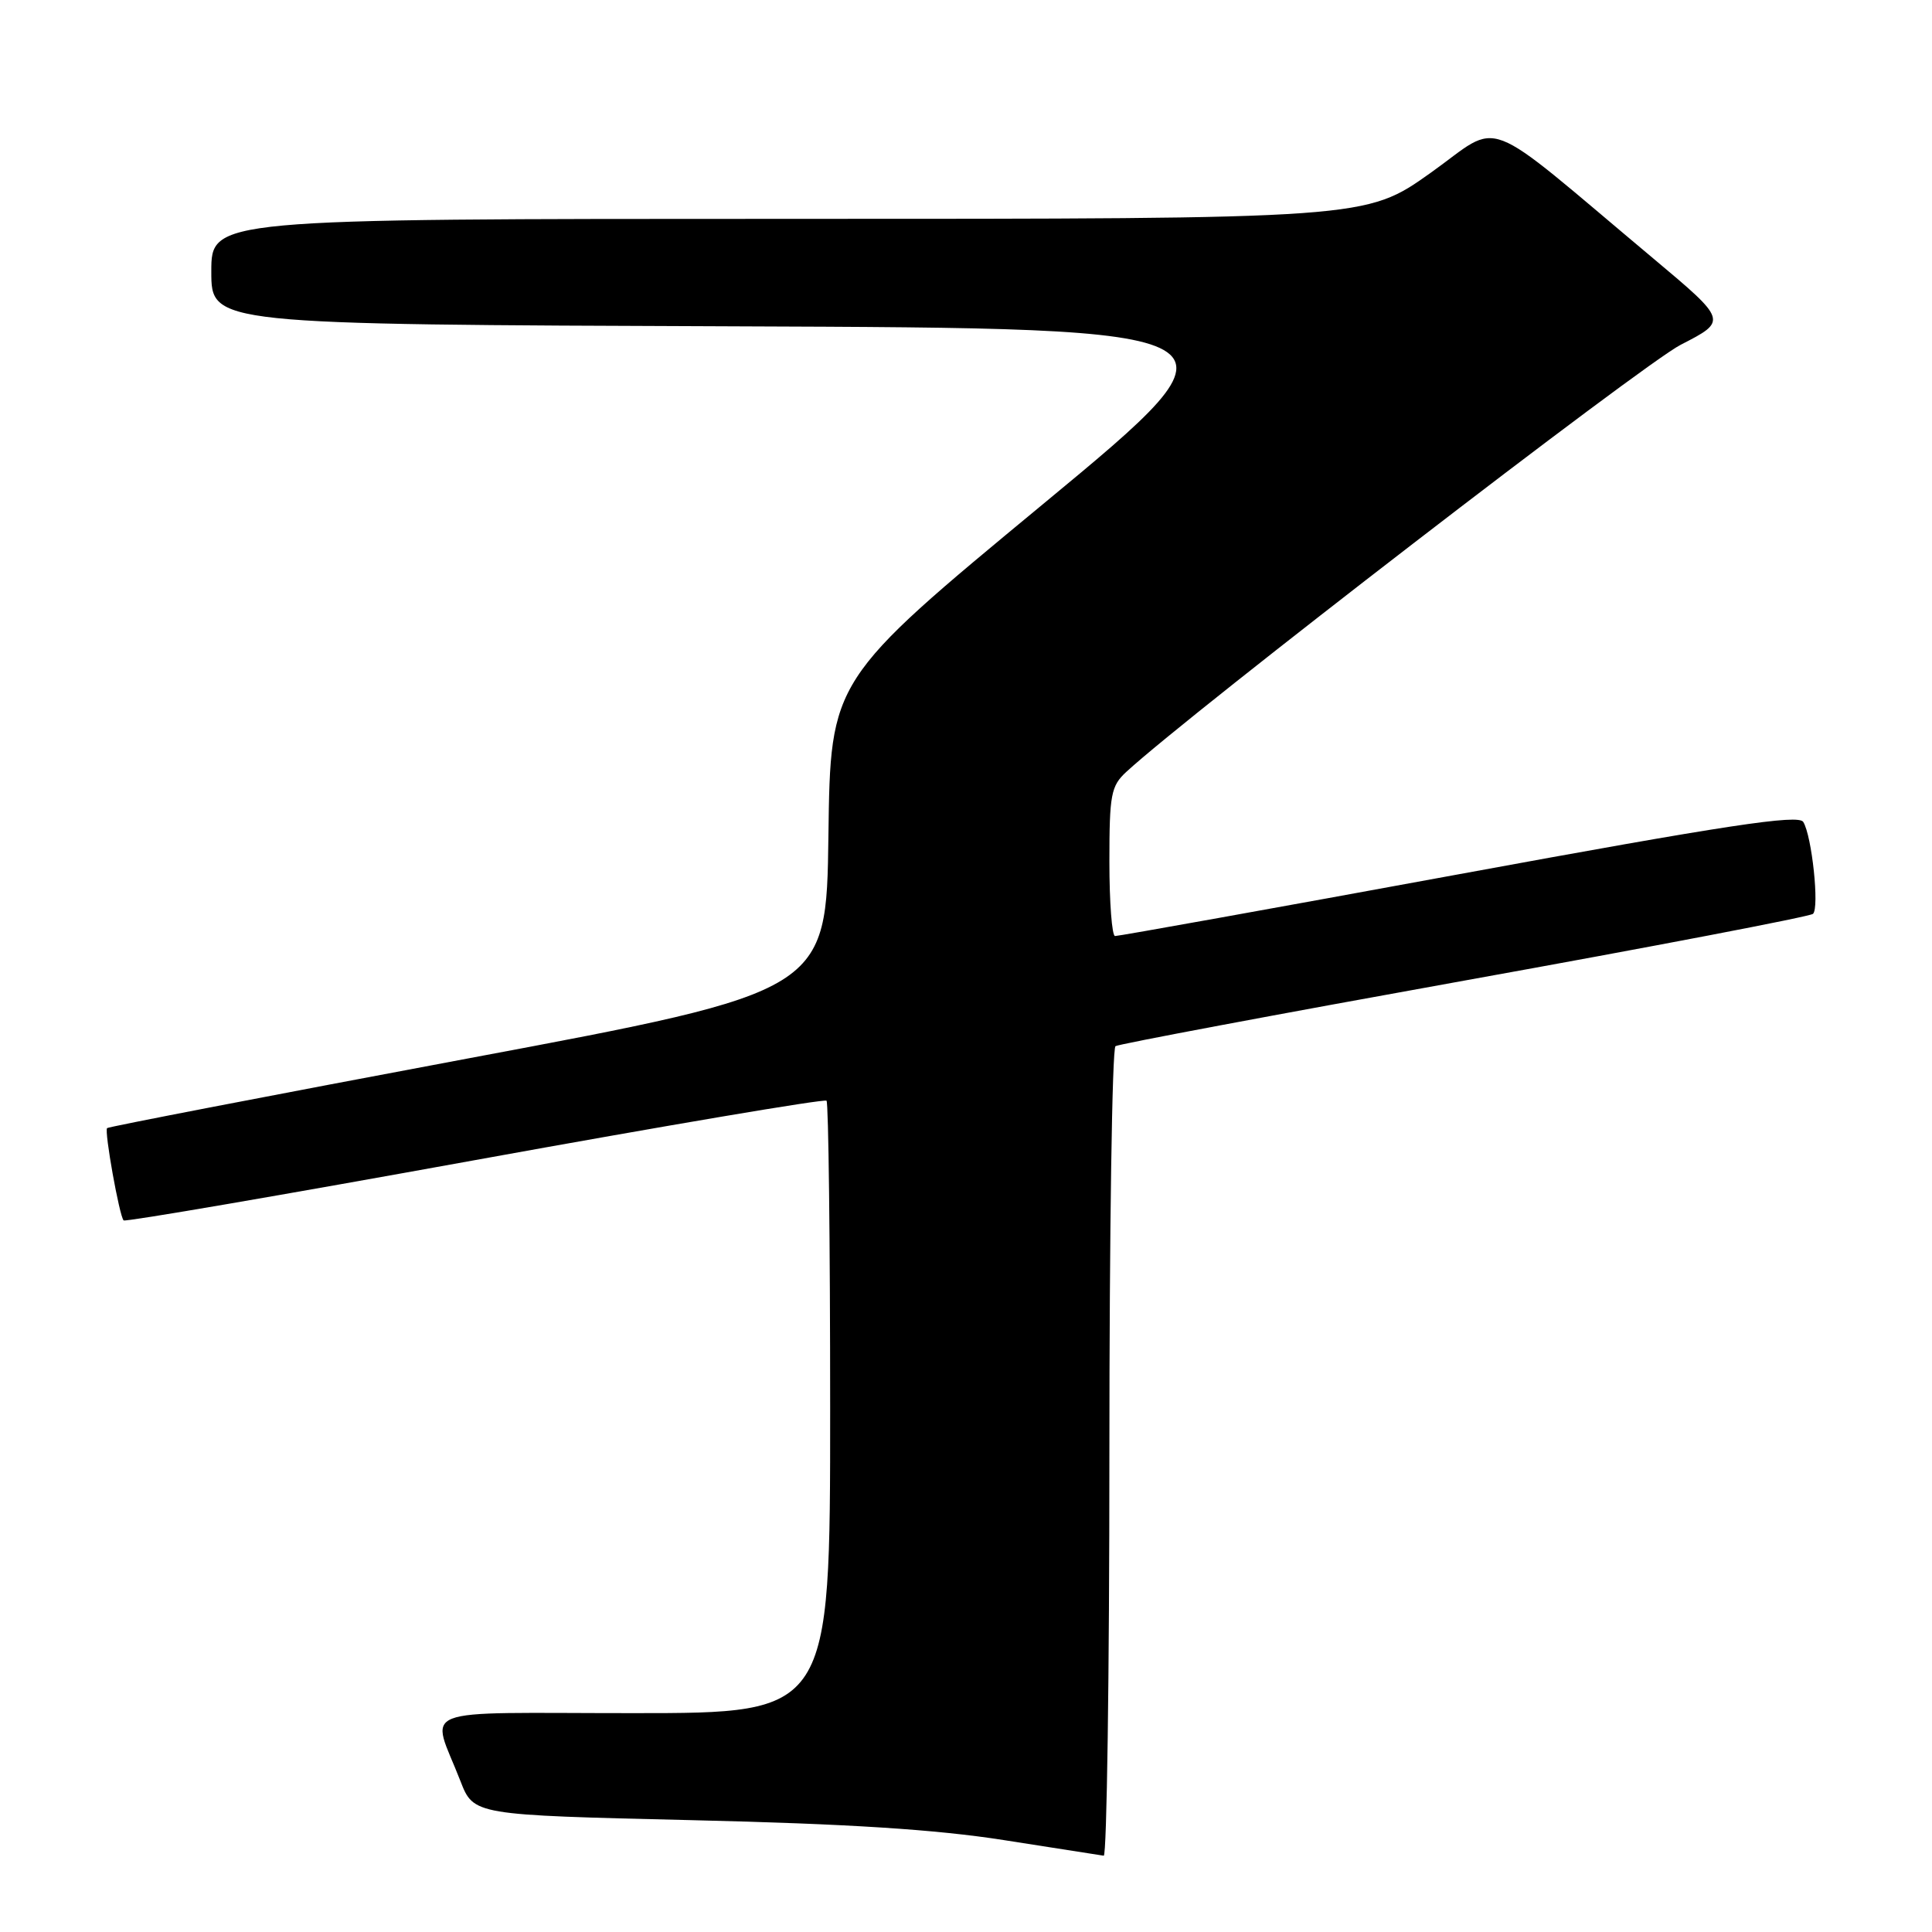 <?xml version="1.0" encoding="UTF-8" standalone="no"?>
<!DOCTYPE svg PUBLIC "-//W3C//DTD SVG 1.1//EN" "http://www.w3.org/Graphics/SVG/1.1/DTD/svg11.dtd" >
<svg xmlns="http://www.w3.org/2000/svg" xmlns:xlink="http://www.w3.org/1999/xlink" version="1.1" viewBox="0 0 256 256">
 <g >
 <path fill="currentColor"
d=" M 147.00 192.56 C 147.00 163.17 147.36 138.89 147.81 138.62 C 148.25 138.34 169.07 134.43 194.06 129.93 C 219.05 125.43 239.83 121.45 240.23 121.09 C 241.10 120.32 240.09 110.76 238.94 108.91 C 238.31 107.88 228.85 109.31 193.32 115.84 C 168.67 120.37 148.16 124.05 147.75 124.03 C 147.34 124.02 147.00 119.58 147.00 114.17 C 147.00 105.27 147.21 104.15 149.25 102.27 C 157.75 94.43 217.69 48.24 222.71 45.68 C 228.91 42.50 228.91 42.50 219.05 34.23 C 195.76 14.71 199.22 16.04 189.54 22.92 C 180.98 29.00 180.98 29.00 104.49 29.00 C 28.00 29.00 28.00 29.00 28.00 35.99 C 28.00 42.99 28.00 42.99 97.18 43.24 C 166.37 43.50 166.37 43.50 138.20 66.80 C 110.04 90.09 110.04 90.09 109.77 110.72 C 109.50 131.35 109.50 131.35 62.01 140.25 C 35.89 145.15 14.37 149.30 14.19 149.48 C 13.80 149.87 15.82 161.15 16.38 161.71 C 16.59 161.93 37.53 158.33 62.90 153.73 C 88.27 149.13 109.25 145.58 109.52 145.85 C 109.78 146.12 110.00 164.48 110.00 186.67 C 110.00 227.00 110.00 227.00 83.93 227.00 C 54.37 227.00 57.10 225.93 61.01 236.00 C 62.76 240.50 62.76 240.50 91.63 241.18 C 112.45 241.67 123.99 242.41 133.00 243.82 C 139.88 244.89 145.84 245.82 146.25 245.89 C 146.66 245.95 147.00 221.95 147.00 192.56 Z "/>
</g>
</svg>